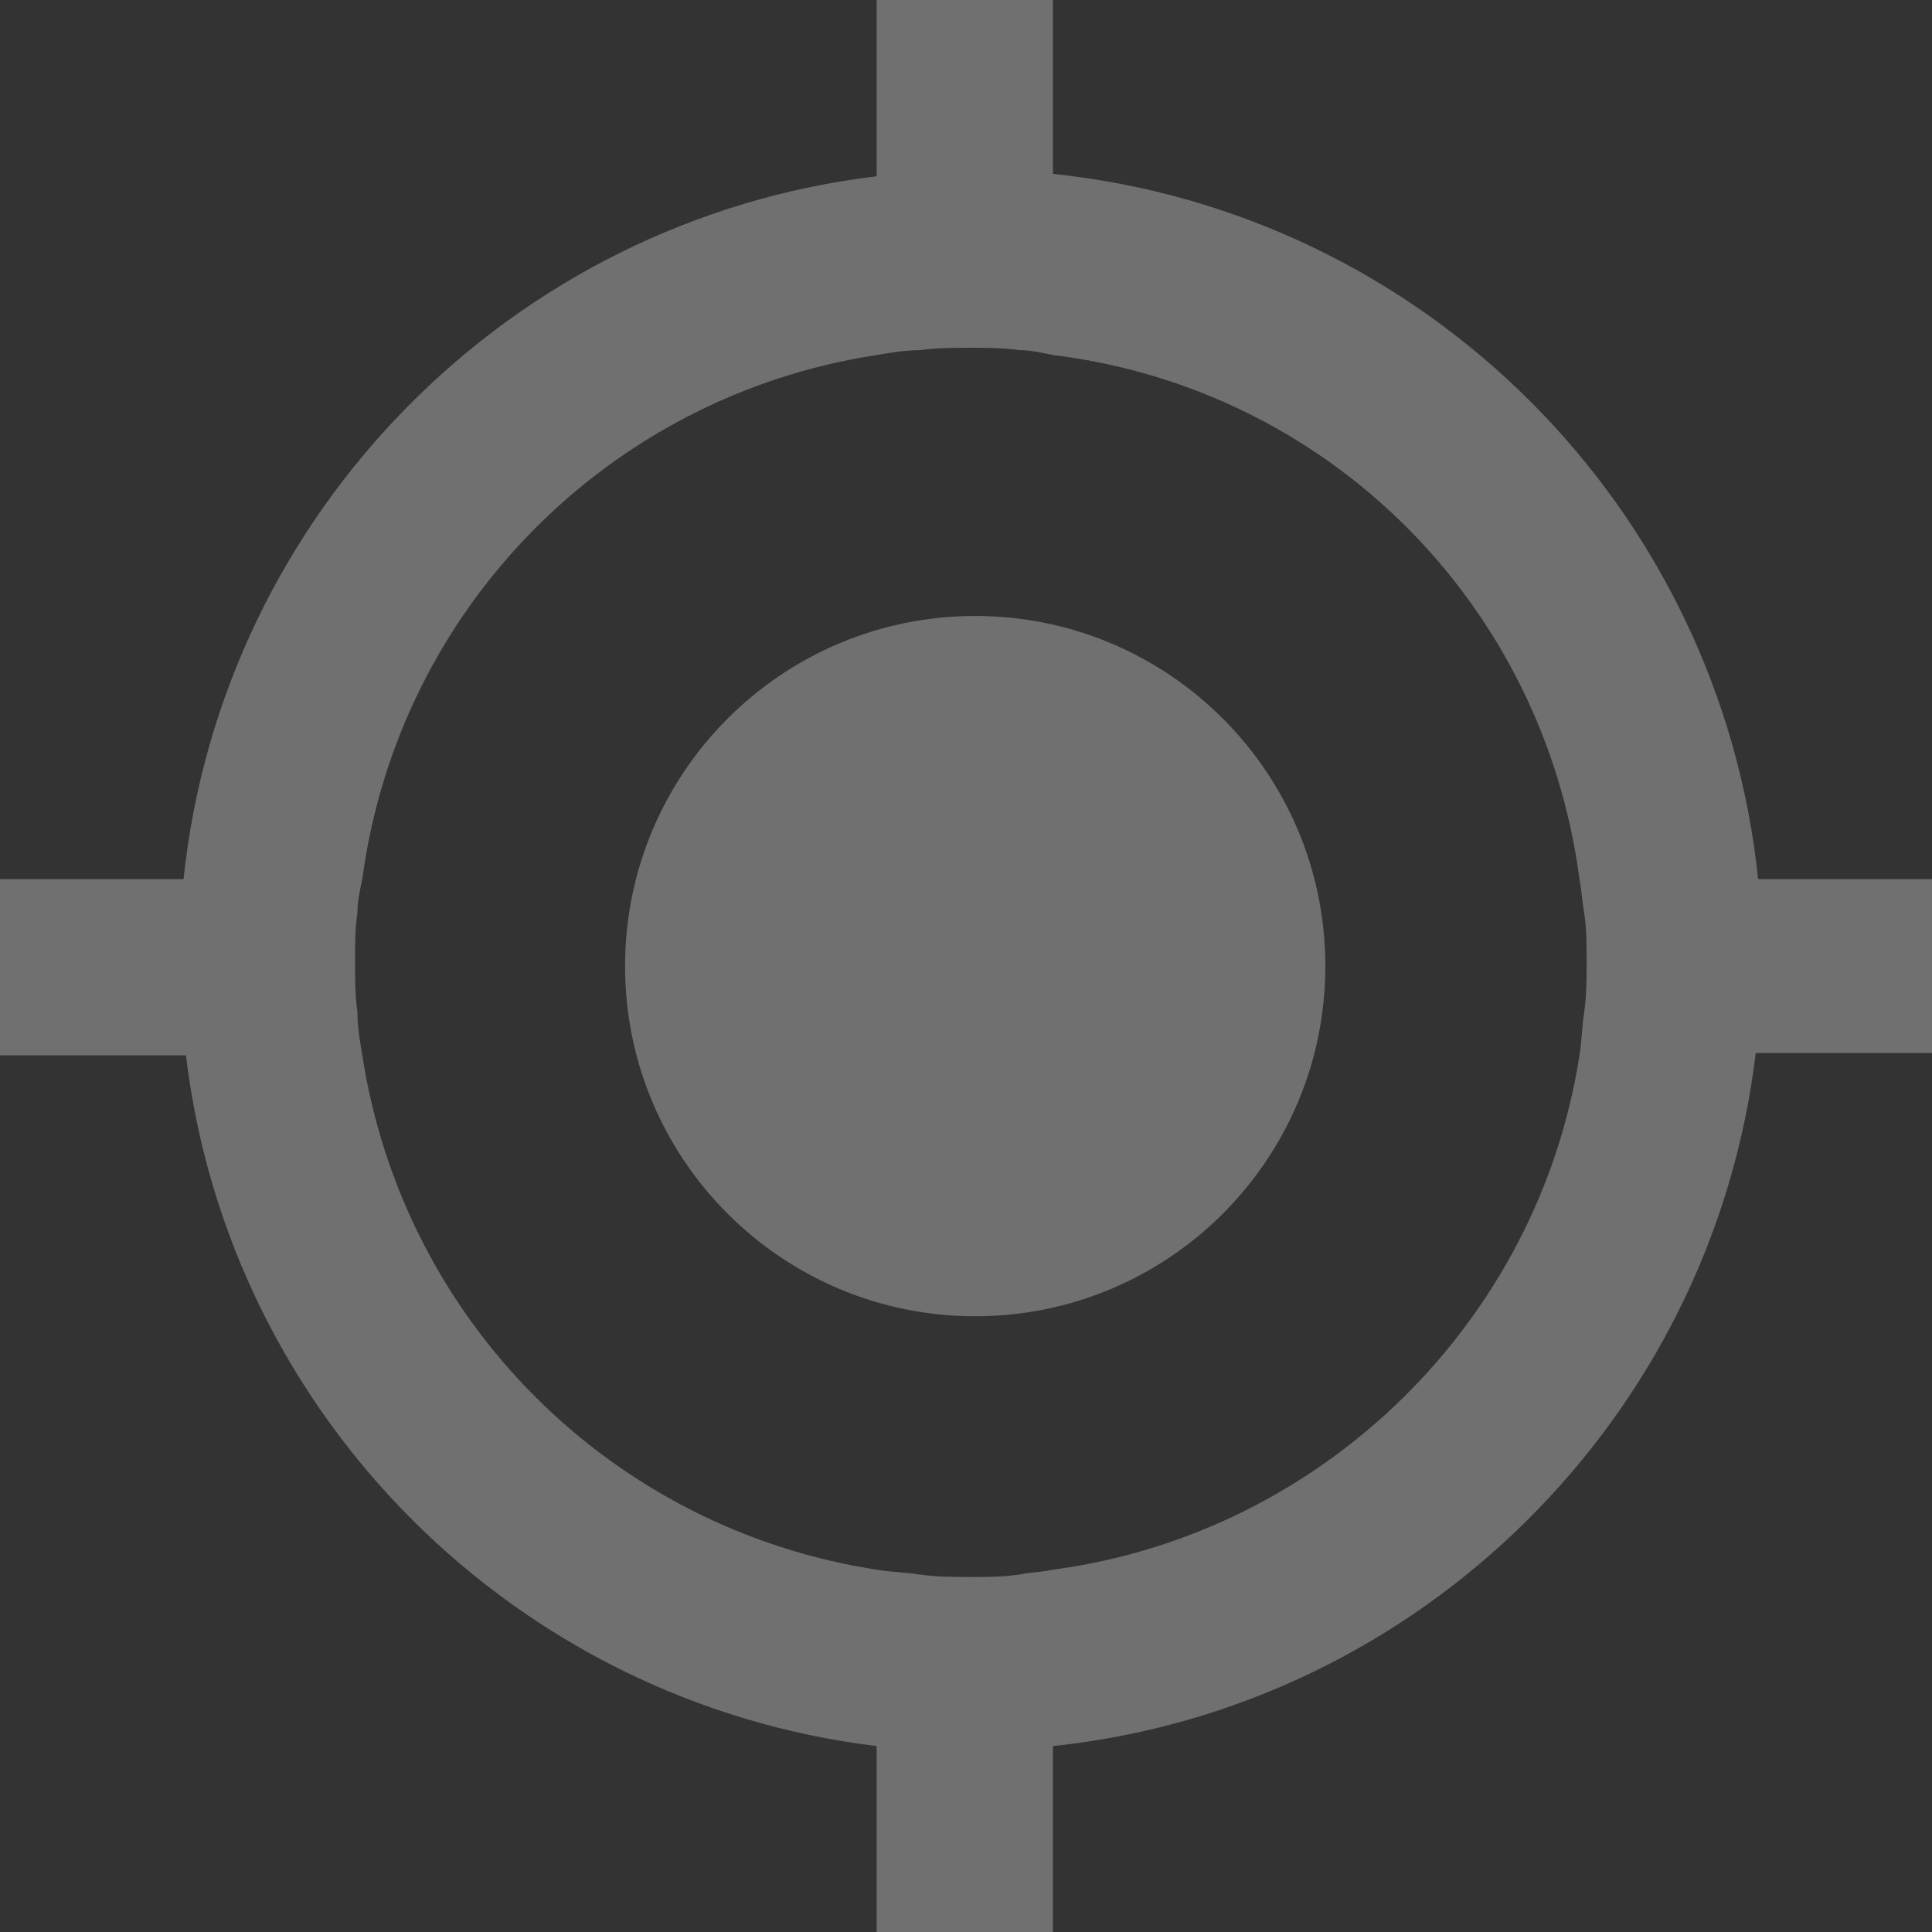 <svg width="17" height="17" viewBox="0 0 17 17" version="1.1" xmlns="http://www.w3.org/2000/svg" xmlns:xlink="http://www.w3.org/1999/xlink">
<rect x="0" y="0" width="17" height="17" fill="#333333" stroke="none"/>
<title>Group 4</title>
<desc>Created using Figma</desc>
<g id="Canvas" transform="translate(-21375 -7611)">
<g id="Group 4" opacity="0.3">
<g id="Vector">
<use xlink:href="#path0_fill" transform="translate(21380.5 7616.42)" fill="#FFFFFF"/>
</g>
<g id="Vector">
<use xlink:href="#path1_fill" transform="translate(21375 7611)" fill="#FFFFFF"/>
</g>
</g>
</g>
<defs>
<path id="path0_fill" d="M 3.081 6.162C 4.783 6.162 6.162 4.783 6.162 3.081C 6.162 1.38 4.783 0 3.081 0C 1.38 0 0 1.38 0 3.081C 0 4.783 1.38 6.162 3.081 6.162Z"/>
<path id="path1_fill" d="M 17 7.735L 15.47 7.735C 15.13 4.463 12.537 1.87 9.265 1.53L 9.265 0L 7.714 0L 7.714 1.551C 4.505 1.934 1.955 4.505 1.615 7.735L 0 7.735L 0 9.286L 1.636 9.286C 2.019 12.474 4.548 14.981 7.714 15.364L 7.714 17L 9.265 17L 9.265 15.364C 12.495 15.024 15.066 12.474 15.449 9.265L 17 9.265L 17 7.735ZM 9.265 13.812C 9.159 13.834 9.074 13.834 8.967 13.855C 8.819 13.876 8.691 13.876 8.543 13.876C 8.394 13.876 8.245 13.876 8.096 13.855C 7.969 13.834 7.841 13.834 7.714 13.812C 5.376 13.451 3.549 11.624 3.188 9.286C 3.166 9.159 3.145 9.031 3.145 8.904C 3.124 8.755 3.124 8.606 3.124 8.457C 3.124 8.309 3.124 8.181 3.145 8.033C 3.145 7.926 3.166 7.841 3.188 7.735C 3.506 5.355 5.355 3.485 7.714 3.124C 7.841 3.103 7.969 3.081 8.096 3.081C 8.245 3.06 8.394 3.06 8.543 3.06C 8.691 3.06 8.819 3.06 8.967 3.081C 9.074 3.081 9.159 3.103 9.265 3.124C 11.688 3.421 13.579 5.312 13.898 7.735C 13.919 7.841 13.919 7.926 13.94 8.033C 13.961 8.181 13.961 8.309 13.961 8.457C 13.961 8.606 13.961 8.755 13.94 8.904C 13.919 9.031 13.919 9.159 13.898 9.286C 13.536 11.624 11.645 13.494 9.265 13.812Z"/>
</defs>
</svg>
